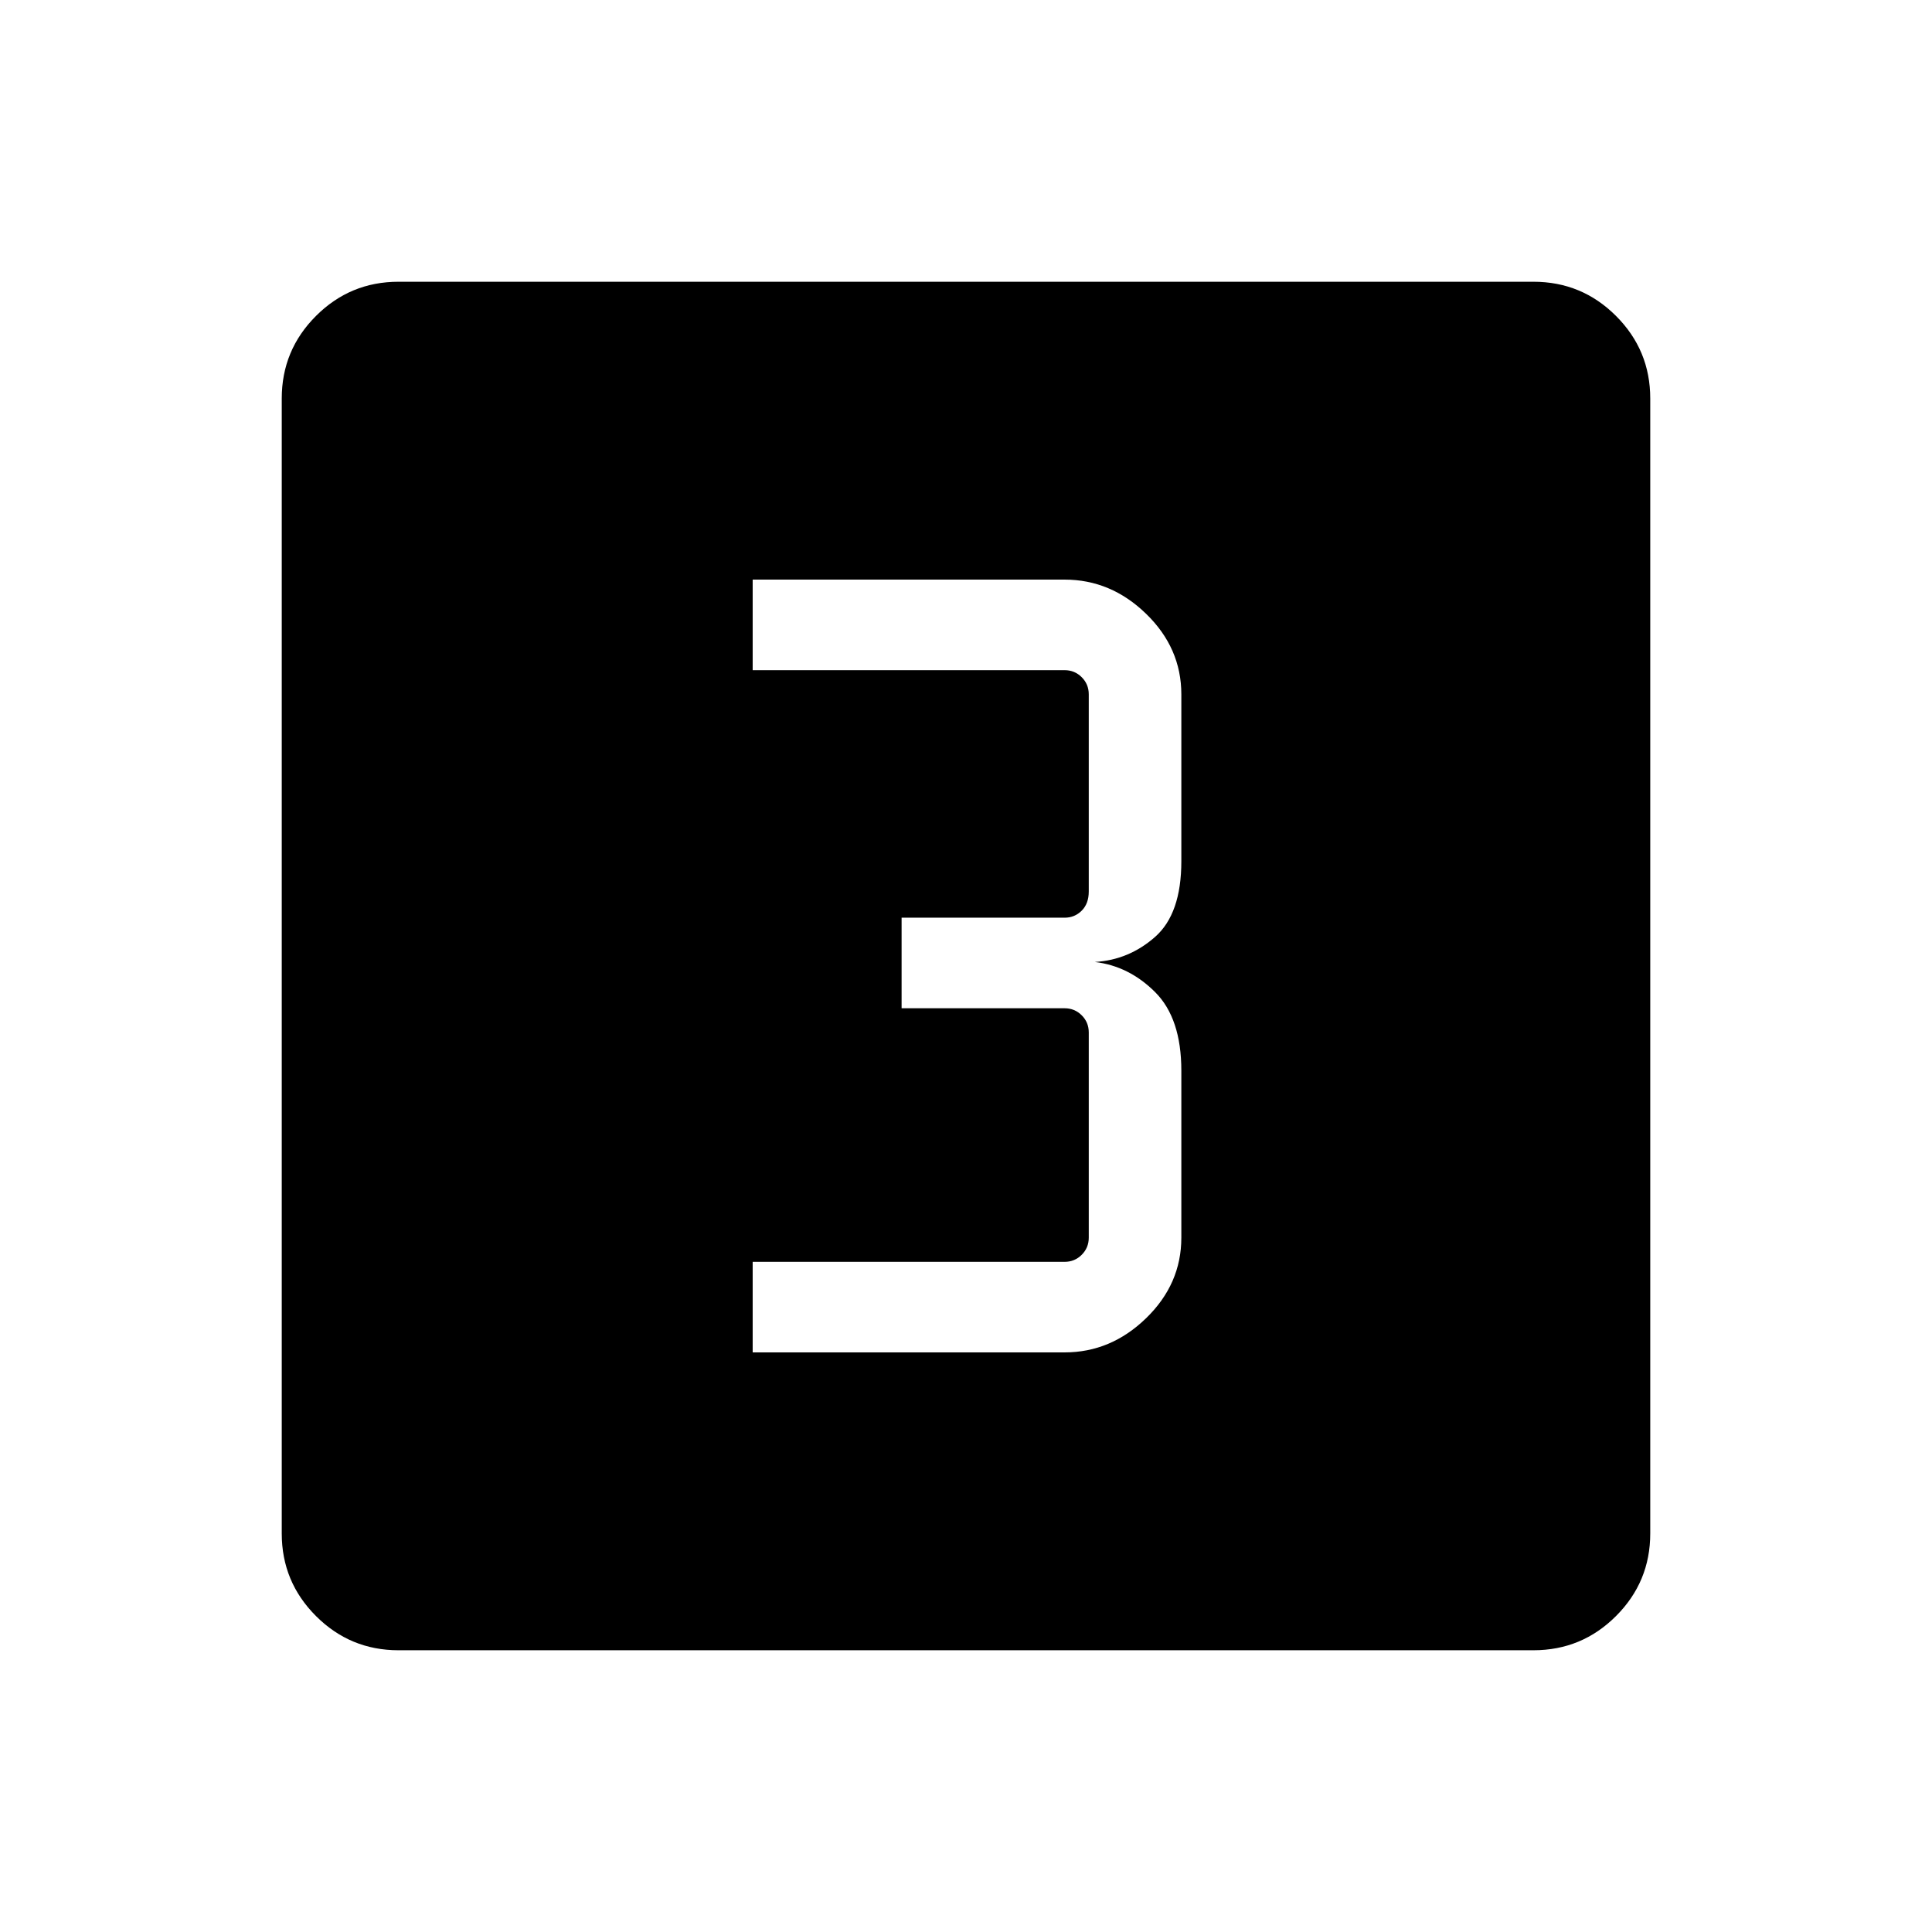 <svg xmlns="http://www.w3.org/2000/svg" width="48" height="48"><path d="M18.7 33.6h7.75q1.15 0 2.025-.85t.875-2V26.6q0-1.3-.65-1.95-.65-.65-1.5-.75.85-.05 1.5-.625t.65-1.875v-4.15q0-1.15-.875-2-.875-.85-2.025-.85H18.7v2.25h7.75q.25 0 .425.175t.175.425v4.9q0 .3-.175.475t-.425.175H22.4v2.25h4.05q.25 0 .425.175t.175.425v5.1q0 .25-.175.425t-.425.175H18.7zM9.9 41q-1.2 0-2.05-.85Q7 39.3 7 38.1V9.9q0-1.2.85-2.05Q8.7 7 9.9 7h28.2q1.2 0 2.05.85.85.85.85 2.05v28.2q0 1.2-.85 2.05-.85.85-2.05.85z"/></svg>